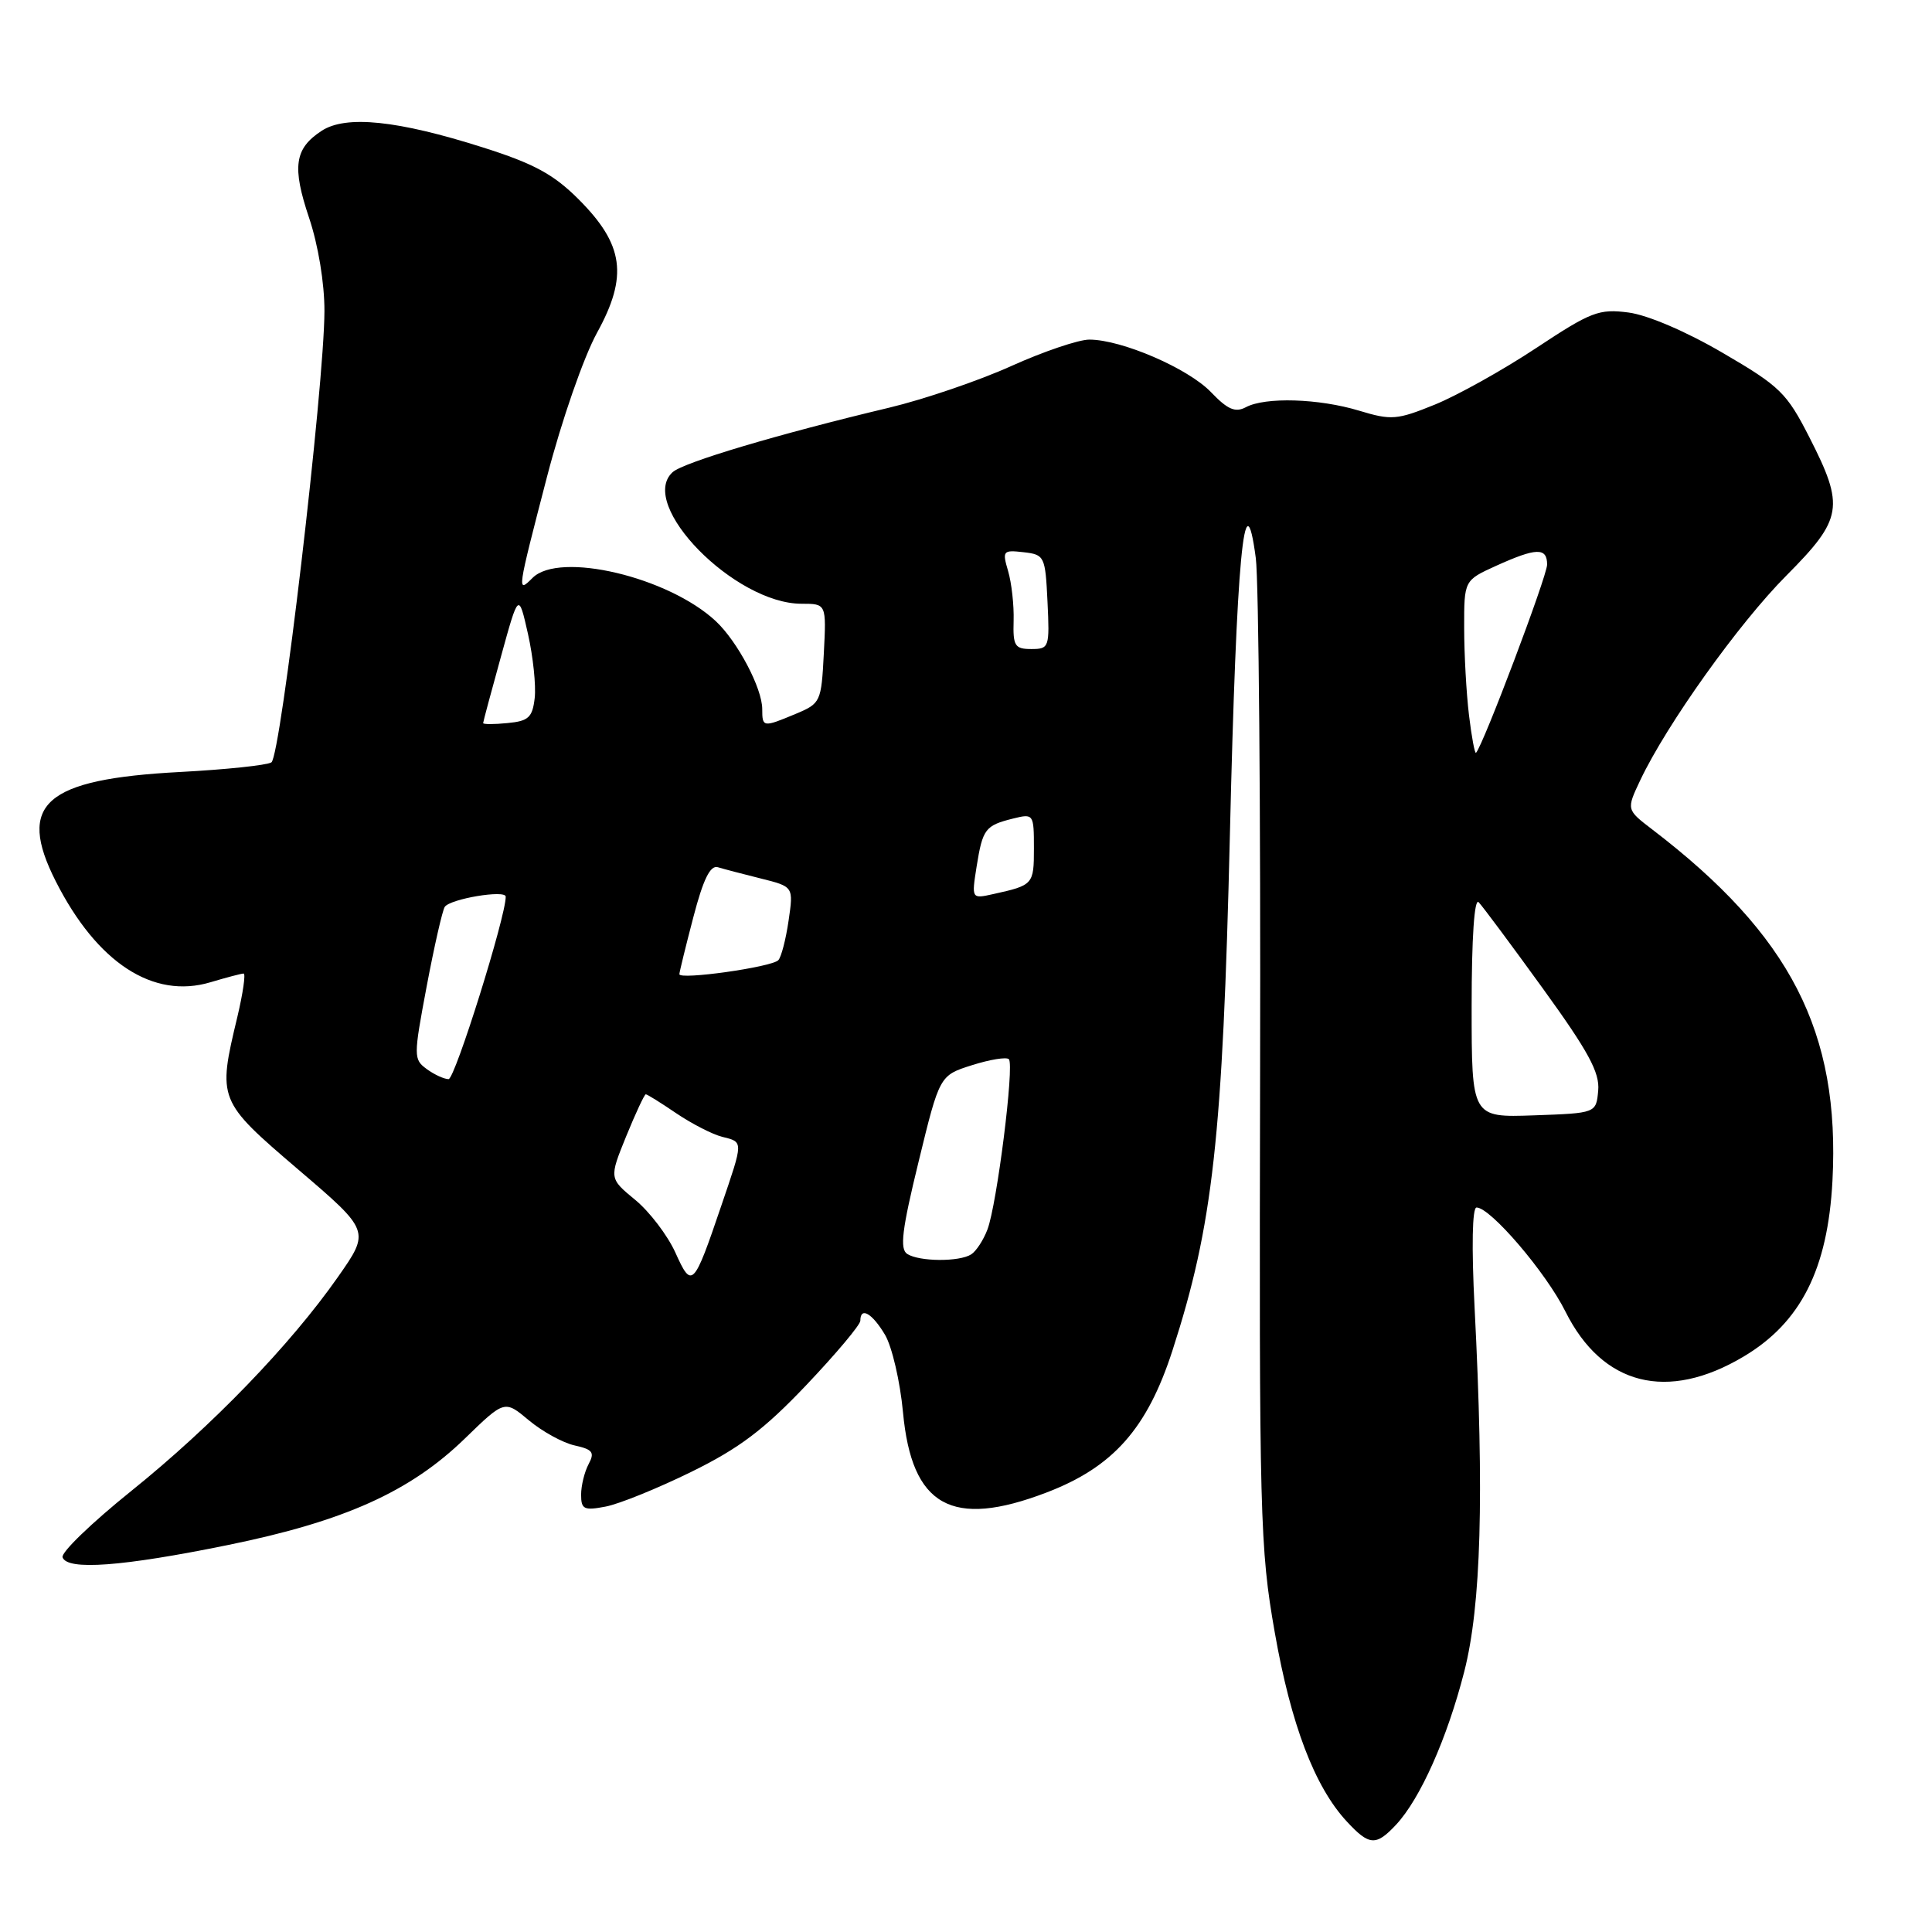 <?xml version="1.0" encoding="UTF-8" standalone="no"?>
<!DOCTYPE svg PUBLIC "-//W3C//DTD SVG 1.1//EN" "http://www.w3.org/Graphics/SVG/1.1/DTD/svg11.dtd" >
<svg xmlns="http://www.w3.org/2000/svg" xmlns:xlink="http://www.w3.org/1999/xlink" version="1.1" viewBox="0 0 256 256">
 <g >
 <path fill="currentColor"
d=" M 185.00 241.77 C 188.19 238.34 191.76 230.33 194.02 221.50 C 196.26 212.75 196.67 198.22 195.39 173.25 C 194.98 165.19 195.08 160.00 195.65 160.00 C 197.49 160.00 204.85 168.60 207.43 173.79 C 212.33 183.60 220.94 185.77 231.04 179.75 C 238.62 175.24 242.19 168.17 242.81 156.47 C 243.84 136.74 237.27 123.92 218.91 109.89 C 215.50 107.28 215.50 107.28 217.34 103.39 C 220.83 96.01 230.41 82.58 236.70 76.27 C 244.18 68.74 244.45 67.15 239.75 57.94 C 236.75 52.06 235.87 51.19 228.29 46.77 C 223.46 43.94 218.32 41.74 215.79 41.41 C 211.86 40.90 210.83 41.30 203.53 46.13 C 199.15 49.03 193.12 52.39 190.13 53.61 C 185.11 55.65 184.36 55.71 180.10 54.42 C 174.76 52.80 167.65 52.58 165.08 53.96 C 163.68 54.70 162.67 54.27 160.46 51.96 C 157.44 48.81 148.62 45.00 144.34 45.00 C 142.92 45.00 138.26 46.58 133.98 48.51 C 129.71 50.44 122.45 52.91 117.86 54.01 C 103.12 57.52 90.54 61.27 89.12 62.57 C 84.45 66.85 97.35 80.00 106.21 80.00 C 109.50 80.00 109.50 80.00 109.16 86.59 C 108.83 93.01 108.74 93.21 105.44 94.59 C 101.11 96.40 101.00 96.39 101.00 93.96 C 101.00 91.19 97.72 84.99 94.84 82.30 C 88.55 76.44 74.12 73.03 70.57 76.57 C 68.47 78.67 68.50 78.51 72.48 63.18 C 74.43 55.68 77.33 47.34 79.11 44.09 C 83.25 36.57 82.67 32.41 76.66 26.40 C 73.36 23.10 70.75 21.68 64.00 19.54 C 52.68 15.94 45.82 15.23 42.61 17.34 C 39.02 19.69 38.68 22.10 40.96 28.88 C 42.16 32.46 43.00 37.51 42.99 41.22 C 42.97 51.15 37.20 100.26 35.96 101.02 C 35.35 101.40 29.92 101.97 23.90 102.29 C 5.90 103.24 2.18 106.50 7.39 116.78 C 12.86 127.58 20.30 132.43 27.90 130.15 C 30.01 129.52 31.98 129.00 32.28 129.00 C 32.57 129.00 32.20 131.59 31.45 134.75 C 28.82 145.73 28.87 145.86 39.52 154.97 C 49.05 163.11 49.05 163.11 44.77 169.22 C 38.48 178.20 28.09 188.96 17.37 197.58 C 12.16 201.77 8.07 205.71 8.29 206.35 C 8.89 208.12 16.21 207.58 30.22 204.72 C 45.62 201.58 54.32 197.67 61.58 190.63 C 66.86 185.50 66.86 185.50 70.09 188.21 C 71.87 189.69 74.59 191.19 76.15 191.53 C 78.54 192.06 78.83 192.45 77.99 194.01 C 77.45 195.03 77.00 196.85 77.00 198.06 C 77.00 199.99 77.38 200.18 80.25 199.63 C 82.04 199.29 87.14 197.22 91.60 195.03 C 97.95 191.91 101.23 189.44 106.85 183.52 C 110.78 179.38 114.00 175.55 114.00 175.00 C 114.00 173.10 115.57 174.01 117.27 176.87 C 118.20 178.45 119.27 183.06 119.65 187.12 C 120.81 199.61 126.10 202.57 138.66 197.77 C 147.49 194.40 152.00 189.31 155.35 178.97 C 160.73 162.34 162.01 150.82 162.97 110.50 C 163.84 73.84 164.90 62.61 166.40 73.95 C 166.79 76.88 167.05 107.46 166.97 141.89 C 166.84 201.10 166.95 205.14 168.91 216.29 C 171.05 228.50 174.20 236.77 178.46 241.36 C 181.44 244.58 182.33 244.63 185.00 241.77 Z  M 89.49 165.97 C 88.46 163.70 86.07 160.55 84.17 158.99 C 80.71 156.14 80.71 156.14 82.97 150.57 C 84.22 147.51 85.39 145.00 85.57 145.00 C 85.76 145.00 87.59 146.14 89.63 147.53 C 91.68 148.91 94.40 150.31 95.68 150.63 C 98.53 151.35 98.53 151.09 95.57 159.78 C 91.90 170.59 91.67 170.82 89.49 165.97 Z  M 120.22 166.16 C 119.20 165.51 119.51 162.96 121.72 153.92 C 124.50 142.50 124.50 142.50 128.80 141.14 C 131.17 140.39 133.37 140.03 133.68 140.35 C 134.43 141.10 132.10 159.61 130.84 162.92 C 130.31 164.32 129.34 165.80 128.69 166.21 C 127.11 167.22 121.83 167.18 120.22 166.16 Z  M 195.00 133.34 C 195.00 124.26 195.36 118.96 195.93 119.55 C 196.44 120.07 200.27 125.22 204.45 131.00 C 210.47 139.32 211.99 142.12 211.77 144.50 C 211.50 147.50 211.50 147.50 203.25 147.79 C 195.00 148.08 195.00 148.08 195.00 133.34 Z  M 56.55 141.66 C 54.79 140.37 54.78 140.02 56.54 130.68 C 57.54 125.38 58.62 120.65 58.93 120.17 C 59.64 119.10 67.00 117.87 67.01 118.81 C 67.05 121.38 60.29 142.98 59.44 142.99 C 58.86 142.99 57.56 142.40 56.55 141.66 Z  M 90.02 129.08 C 90.04 128.76 90.87 125.35 91.88 121.50 C 93.18 116.52 94.11 114.62 95.11 114.91 C 95.87 115.14 98.45 115.82 100.83 116.41 C 105.15 117.49 105.15 117.49 104.49 122.00 C 104.13 124.47 103.52 126.83 103.13 127.23 C 102.26 128.15 89.99 129.88 90.02 129.08 Z  M 129.41 114.80 C 130.21 109.82 130.55 109.38 134.25 108.46 C 136.95 107.79 137.00 107.86 137.00 112.42 C 137.00 117.20 136.91 117.30 131.61 118.47 C 128.73 119.11 128.73 119.11 129.41 114.80 Z  M 194.65 94.77 C 194.30 91.87 194.01 86.67 194.01 83.20 C 194.00 76.90 194.00 76.90 198.25 74.97 C 203.58 72.56 205.00 72.52 205.00 74.81 C 205.00 76.33 196.50 98.83 195.58 99.75 C 195.42 99.91 195.00 97.68 194.65 94.77 Z  M 64.02 95.81 C 64.02 95.64 65.09 91.67 66.38 87.00 C 68.72 78.50 68.72 78.50 69.96 84.00 C 70.64 87.03 71.04 90.85 70.85 92.50 C 70.55 95.07 70.03 95.55 67.25 95.81 C 65.46 95.99 64.01 95.99 64.02 95.81 Z  M 134.31 82.25 C 134.37 80.19 134.04 77.23 133.58 75.67 C 132.79 72.99 132.89 72.86 135.62 73.17 C 138.41 73.49 138.51 73.69 138.80 79.75 C 139.09 85.80 139.02 86.00 136.65 86.00 C 134.47 86.00 134.21 85.59 134.31 82.25 Z "/>
</g>
</svg>